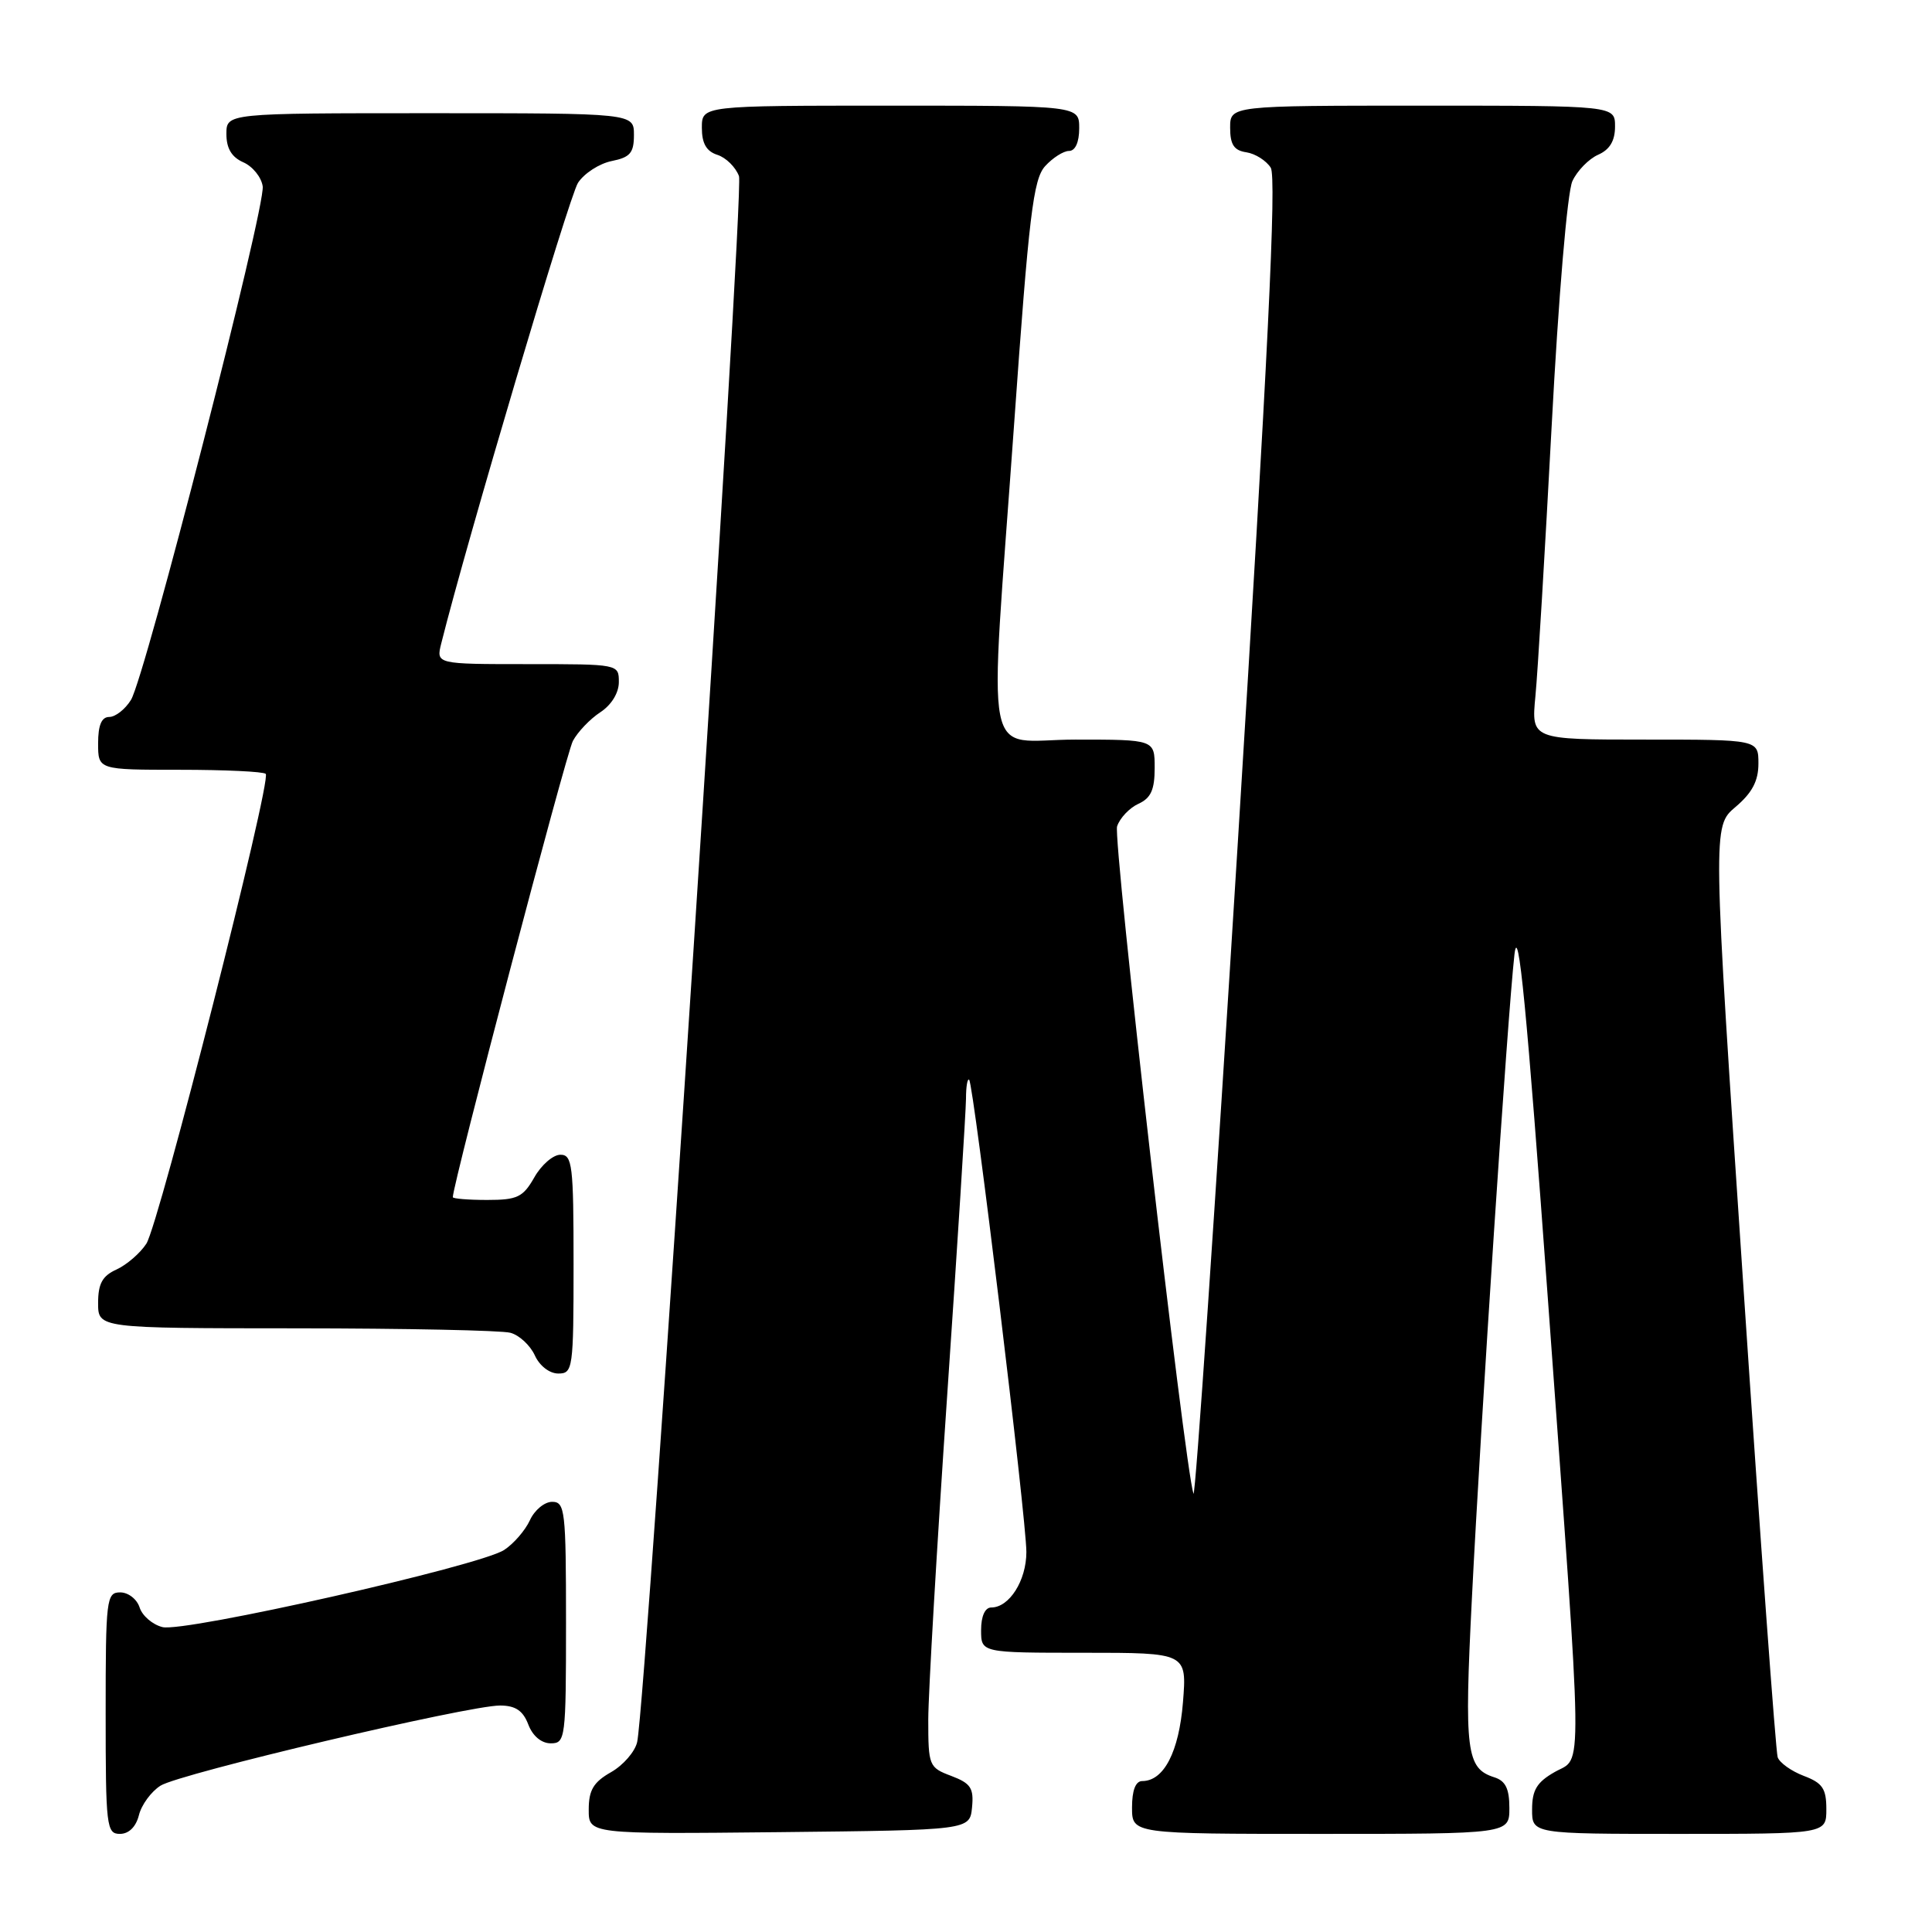 <?xml version="1.0" encoding="UTF-8" standalone="no"?>
<!DOCTYPE svg PUBLIC "-//W3C//DTD SVG 1.1//EN" "http://www.w3.org/Graphics/SVG/1.1/DTD/svg11.dtd" >
<svg xmlns="http://www.w3.org/2000/svg" xmlns:xlink="http://www.w3.org/1999/xlink" version="1.1" viewBox="0 0 256 256">
 <g >
 <path fill="currentColor"
d=" M 18.41 240.51 C 18.75 239.14 20.04 237.39 21.27 236.61 C 23.81 235.00 62.05 225.98 66.27 225.99 C 68.31 226.00 69.30 226.67 70.00 228.50 C 70.58 230.03 71.74 231.00 72.98 231.00 C 74.92 231.00 75.00 230.40 75.00 215.00 C 75.00 200.13 74.87 199.00 73.16 199.00 C 72.15 199.00 70.82 200.10 70.21 201.45 C 69.59 202.79 68.06 204.56 66.80 205.38 C 63.52 207.51 24.43 216.33 21.53 215.60 C 20.21 215.27 18.85 214.10 18.50 213.00 C 18.15 211.90 17.00 211.00 15.93 211.00 C 14.10 211.00 14.00 211.85 14.00 227.00 C 14.00 242.03 14.11 243.00 15.89 243.00 C 17.07 243.00 18.02 242.07 18.41 240.51 Z  M 128.80 239.49 C 129.05 236.93 128.63 236.30 126.05 235.32 C 123.09 234.21 123.00 233.98 123.00 227.84 C 123.01 224.35 124.13 205.07 125.50 185.00 C 126.87 164.93 127.99 147.19 128.00 145.58 C 128.00 143.98 128.19 142.85 128.42 143.08 C 129.02 143.69 136.00 201.27 136.00 205.65 C 136.00 209.43 133.74 213.00 131.35 213.00 C 130.52 213.00 130.00 214.15 130.00 216.00 C 130.00 219.00 130.00 219.00 143.64 219.00 C 157.27 219.00 157.27 219.00 156.75 225.55 C 156.22 232.13 154.22 236.00 151.35 236.00 C 150.47 236.00 150.00 237.23 150.00 239.50 C 150.00 243.00 150.00 243.00 175.00 243.00 C 200.00 243.00 200.00 243.00 200.00 239.57 C 200.00 237.01 199.49 235.97 198.00 235.50 C 194.29 234.32 194.01 232.09 195.03 211.86 C 196.22 188.15 199.75 134.70 200.67 126.50 C 201.18 122.00 202.29 133.48 205.13 172.50 C 209.83 237.23 209.76 232.66 206.01 234.80 C 203.65 236.14 203.01 237.19 203.01 239.75 C 203.00 243.00 203.00 243.00 222.50 243.00 C 242.00 243.00 242.00 243.00 242.00 239.72 C 242.00 236.99 241.49 236.25 239.00 235.31 C 237.35 234.68 235.80 233.57 235.55 232.84 C 235.30 232.10 233.25 204.05 231.01 170.50 C 226.92 109.50 226.92 109.50 229.96 106.93 C 232.17 105.06 233.00 103.48 233.00 101.18 C 233.00 98.00 233.00 98.00 217.95 98.00 C 202.90 98.00 202.90 98.00 203.45 92.25 C 203.76 89.09 204.72 73.00 205.60 56.50 C 206.51 39.35 207.68 25.43 208.35 24.00 C 208.99 22.62 210.52 21.06 211.75 20.51 C 213.30 19.83 214.00 18.67 214.00 16.76 C 214.00 14.00 214.00 14.00 188.50 14.00 C 163.00 14.00 163.00 14.00 163.00 16.93 C 163.00 19.16 163.51 19.94 165.15 20.18 C 166.33 20.36 167.78 21.28 168.38 22.22 C 169.17 23.49 168.01 47.35 164.02 111.60 C 161.03 159.82 158.39 198.66 158.14 197.92 C 156.96 194.38 147.45 111.24 148.02 109.50 C 148.38 108.40 149.65 107.06 150.84 106.51 C 152.50 105.76 153.00 104.65 153.00 101.76 C 153.00 98.00 153.00 98.00 142.50 98.00 C 130.06 98.00 131.04 103.03 134.37 56.27 C 136.34 28.50 136.91 23.76 138.48 22.02 C 139.49 20.91 140.92 20.00 141.65 20.00 C 142.48 20.00 143.00 18.85 143.00 17.00 C 143.00 14.00 143.00 14.00 118.00 14.00 C 93.00 14.00 93.00 14.00 93.00 16.93 C 93.00 19.01 93.60 20.05 95.06 20.52 C 96.19 20.88 97.48 22.15 97.92 23.34 C 98.64 25.30 85.65 225.16 84.43 230.82 C 84.15 232.09 82.60 233.89 80.97 234.82 C 78.64 236.14 78.01 237.20 78.01 239.77 C 78.00 243.03 78.00 243.03 103.25 242.77 C 128.50 242.50 128.50 242.50 128.80 239.49 Z  M 76.00 167.50 C 76.00 154.35 75.84 153.00 74.25 153.01 C 73.29 153.01 71.73 154.36 70.80 156.01 C 69.30 158.64 68.55 159.00 64.55 159.00 C 62.05 159.00 60.00 158.83 60.00 158.63 C 60.00 156.91 75.01 99.84 75.91 98.18 C 76.55 96.98 78.18 95.27 79.54 94.38 C 81.01 93.42 82.00 91.82 82.00 90.38 C 82.00 88.00 81.98 88.00 69.89 88.00 C 57.78 88.00 57.78 88.00 58.47 85.25 C 61.86 71.69 75.42 26.00 76.59 24.22 C 77.42 22.96 79.42 21.67 81.05 21.34 C 83.50 20.85 84.00 20.26 84.00 17.88 C 84.00 15.00 84.00 15.00 57.00 15.00 C 30.00 15.00 30.00 15.00 30.00 17.76 C 30.00 19.67 30.70 20.83 32.25 21.51 C 33.49 22.06 34.64 23.49 34.81 24.69 C 35.20 27.45 19.23 89.71 17.35 92.75 C 16.58 93.99 15.29 95.00 14.48 95.00 C 13.46 95.00 13.00 96.08 13.00 98.50 C 13.00 102.00 13.00 102.00 23.83 102.00 C 29.79 102.00 34.91 102.24 35.21 102.54 C 36.03 103.36 21.09 162.18 19.39 164.80 C 18.57 166.06 16.79 167.59 15.45 168.21 C 13.56 169.06 13.00 170.09 13.00 172.66 C 13.00 176.00 13.00 176.00 39.25 176.01 C 53.69 176.02 66.46 176.28 67.63 176.60 C 68.80 176.91 70.25 178.26 70.86 179.58 C 71.49 180.98 72.81 182.00 73.98 182.00 C 75.91 182.00 76.00 181.38 76.00 167.50 Z "/>
</g>
</svg>